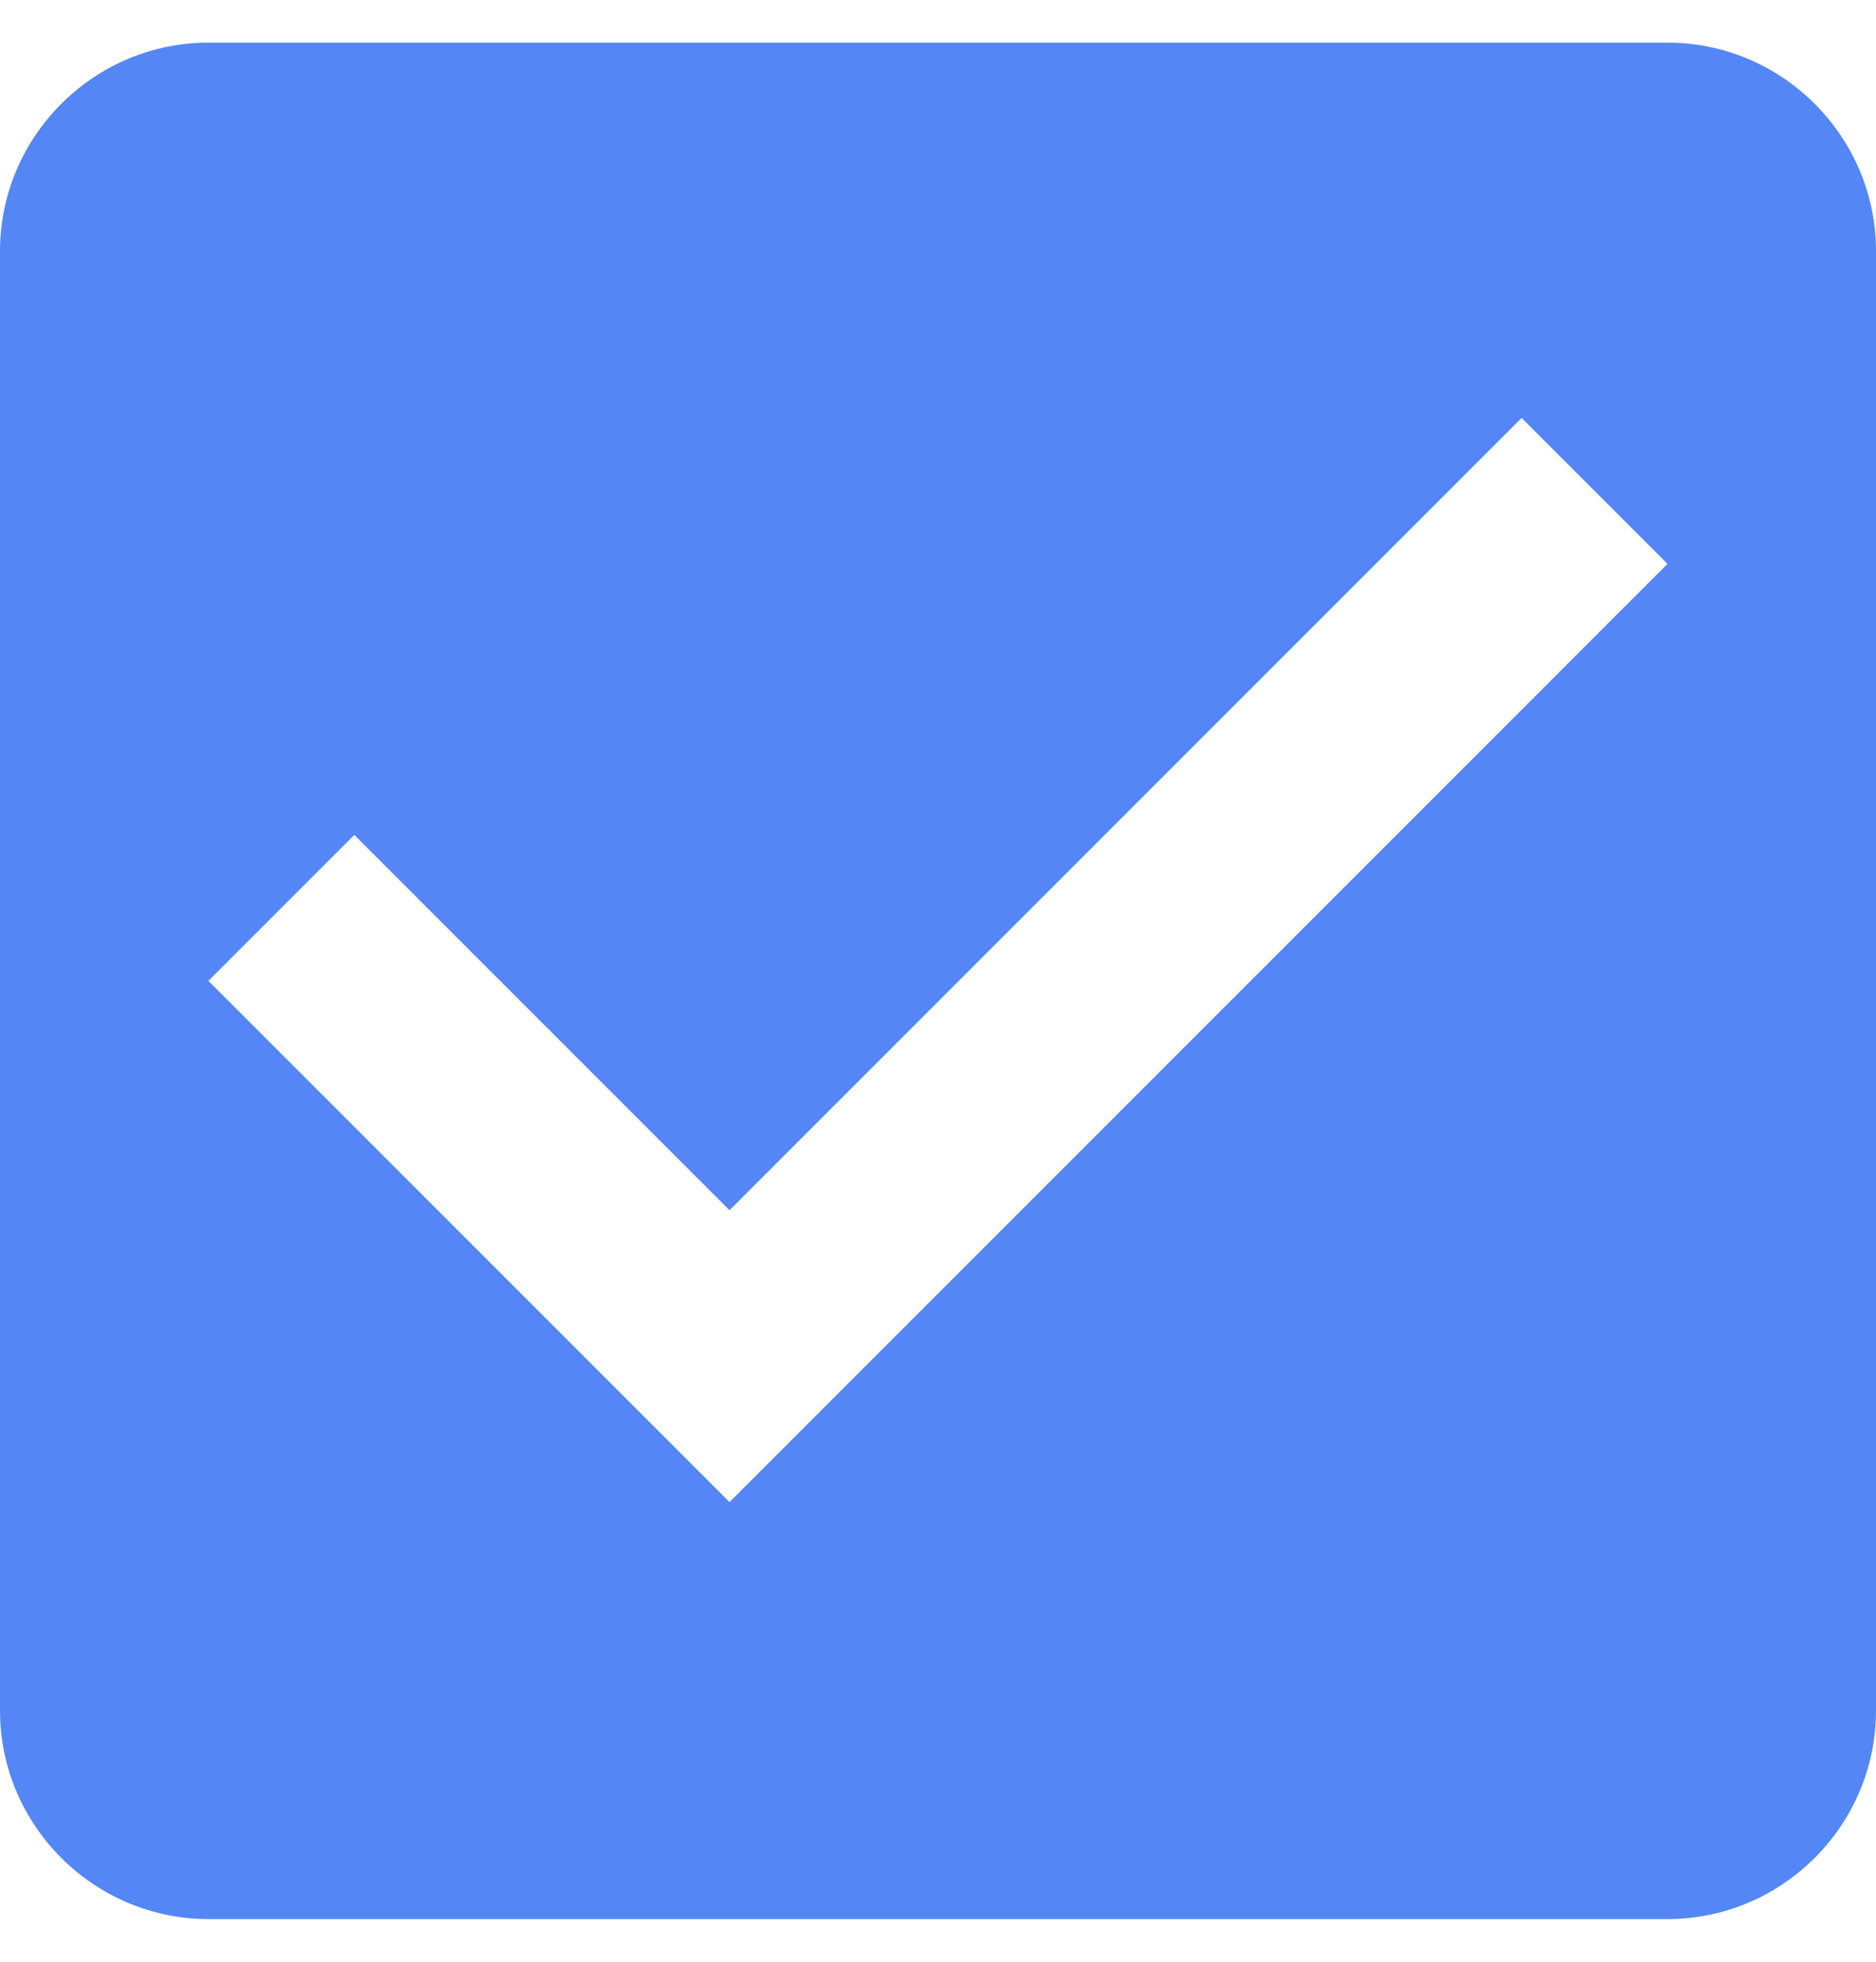<svg width="22" height="23" viewBox="0 0 22 23" fill="none" xmlns="http://www.w3.org/2000/svg">
<path fill-rule="evenodd" clip-rule="evenodd" d="M19.556 0.5H2.444C1.1 0.5 0 1.6 0 2.944V20.056C0 21.4 1.1 22.5 2.444 22.5H19.556C20.9 22.5 22 21.4 22 20.056V2.944C22 1.6 20.9 0.5 19.556 0.5V0.5ZM8.555 17.611L2.444 11.5L4.155 9.789L8.555 14.189L17.844 4.9L19.555 6.611L8.555 17.611V17.611Z" fill="#5487F5"/>
</svg>
